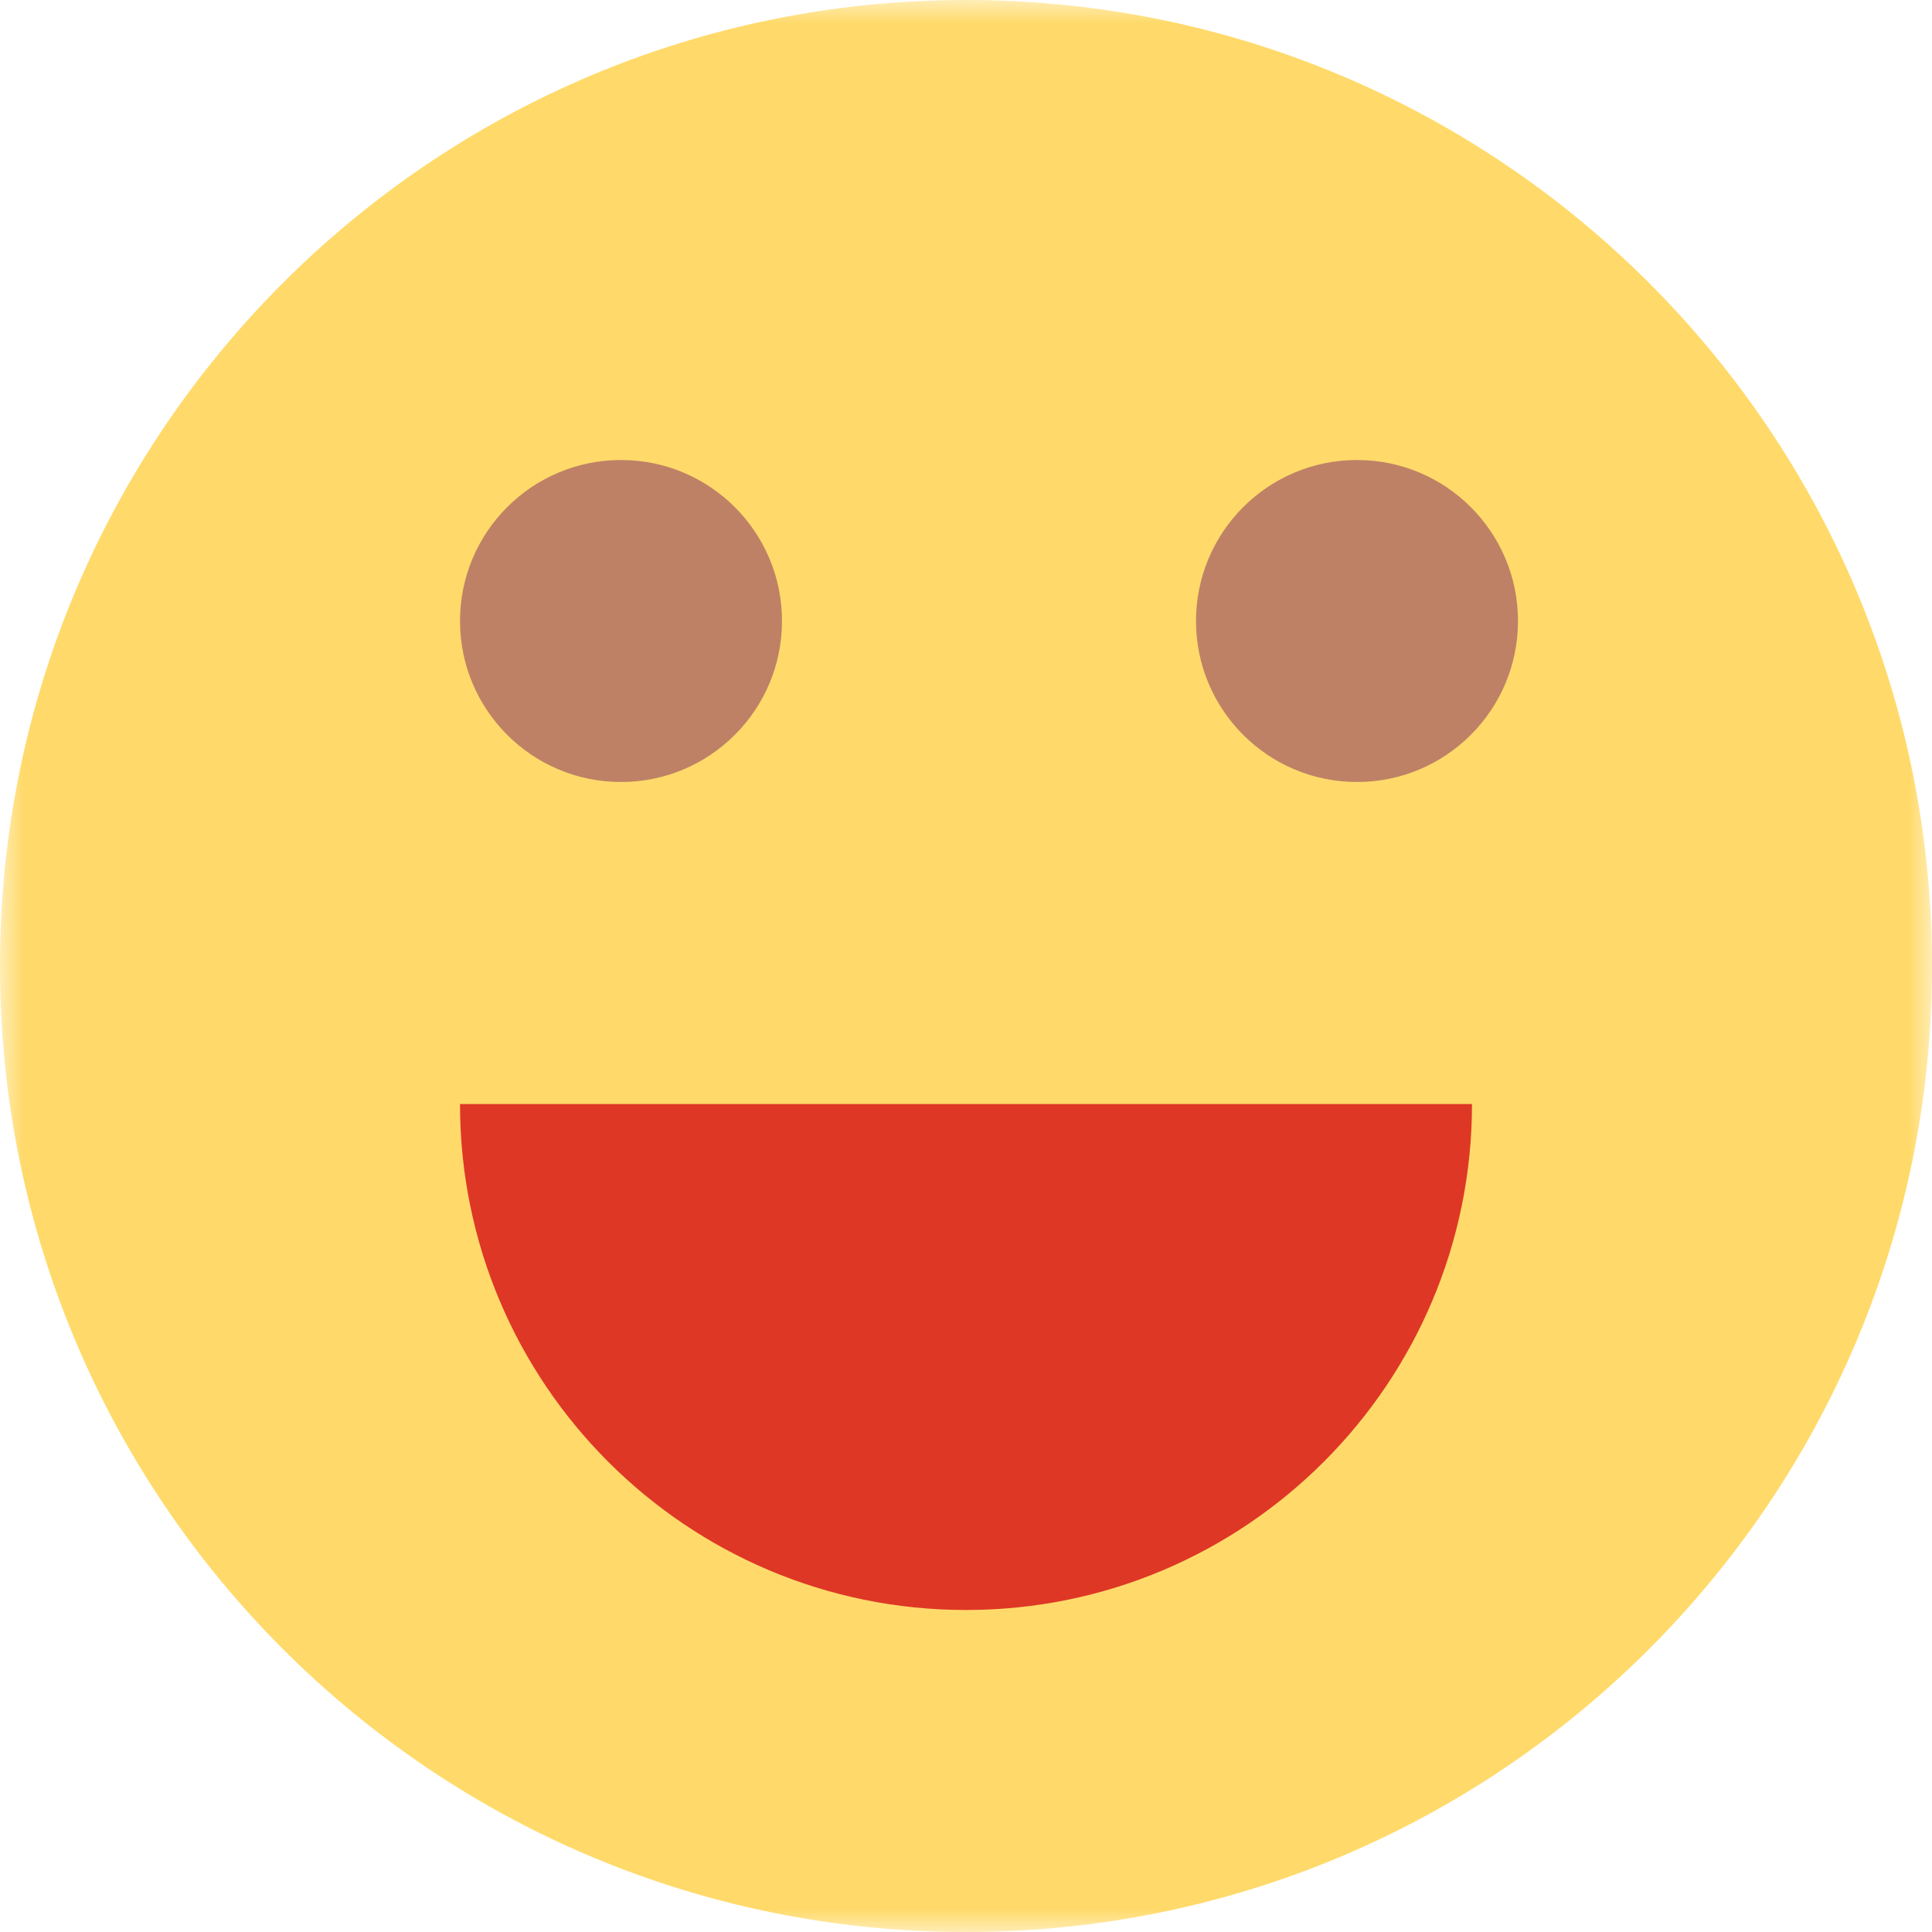 <?xml version="1.0" encoding="UTF-8"?>
<svg width="42px" height="42px" viewBox="0 0 42 42" version="1.1" xmlns="http://www.w3.org/2000/svg" xmlns:xlink="http://www.w3.org/1999/xlink">
    <!-- Generator: Sketch 47.1 (45422) - http://www.bohemiancoding.com/sketch -->
    <title>Page 1</title>
    <desc>Created with Sketch.</desc>
    <defs>
        <polygon id="path-1" points="0 0 42 0 42 42 0 42"></polygon>
    </defs>
    <g id="Page-1" stroke="none" stroke-width="1" fill="none" fill-rule="evenodd">
        <g id="Отзывы" transform="translate(-857, -553)">
            <g id="Group-4-Copy-2" transform="translate(80, 529)">
                <g id="Page-1" transform="translate(777, 24)">
                    <g id="Group-3">
                        <mask id="mask-2" fill="white">
                            <use xlink:href="#path-1"></use>
                        </mask>
                        <g id="Clip-2"></g>
                        <path d="M21,-0 C32.598,-0 42,9.402 42,21 C42,32.599 32.598,42 21,42 C9.402,42 0,32.599 0,21 C0,9.402 9.402,-0 21,-0" id="Fill-1" fill="#FFDA6A" mask="url(#mask-2)"></path>
                    </g>
                    <path d="M13.5,10 C15.433,10 17,11.567 17,13.5 C17,15.433 15.433,17 13.5,17 C11.567,17 10,15.433 10,13.5 C10,11.567 11.567,10 13.5,10" id="Fill-4" fill="#BF8165"></path>
                    <path d="M29.5,10 C31.433,10 33,11.567 33,13.5 C33,15.433 31.433,17 29.5,17 C27.567,17 26,15.433 26,13.5 C26,11.567 27.567,10 29.5,10" id="Fill-6" fill="#BF8165"></path>
                    <path d="M32,24 C32,30.075 27.075,35 21,35 C14.925,35 10,30.075 10,24 L32,24 Z" id="Fill-8" fill="#DE3726"></path>
                </g>
            </g>
        </g>
    </g>
</svg>